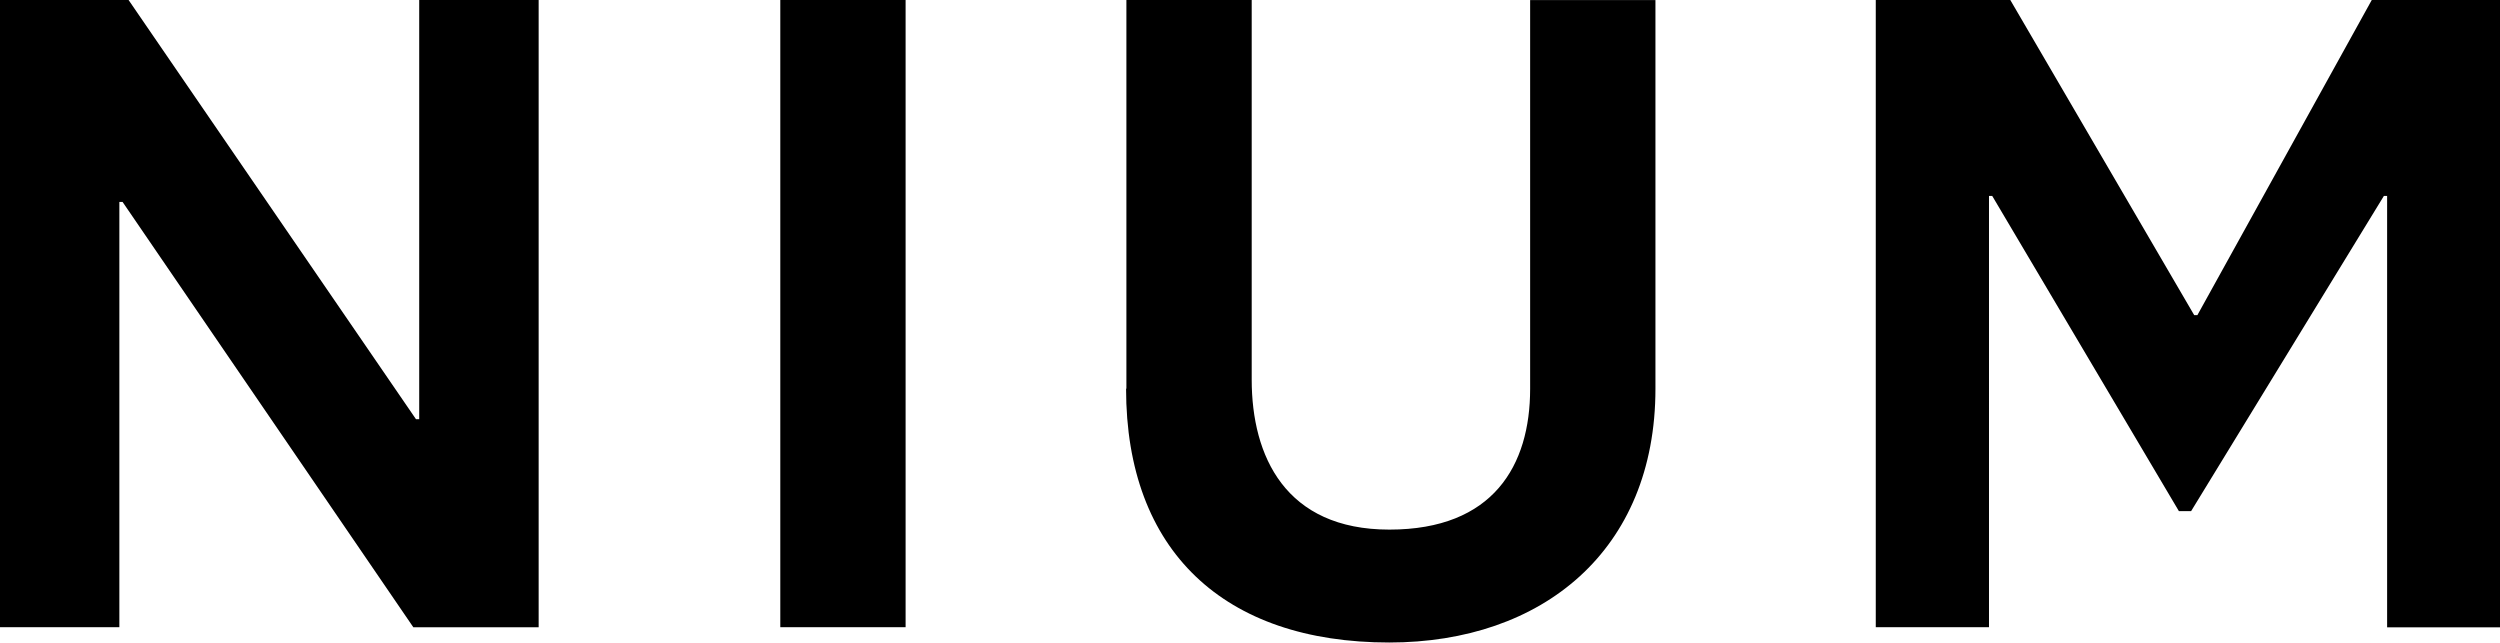 <svg xmlns="http://www.w3.org/2000/svg" width="155.62" height="40" xmlns:v="https://vecta.io/nano"><path d="M116.763-.005v39.048h7.048V12.195h.2l11.62 19.62h.762l12-19.62h.2v26.857h7.048V-.005h-8l-10.857 19.62h-.2l-11.45-19.62zM0-.005v39.048h7.43V12.57h.2l18.1 26.477h7.8V-.005h-7.435v26.1h-.2L8-.005zm70.096 24.2c0 10.1 6.095 15.8 16.38 15.8 9.524 0 16.572-5.714 16.572-15.8V.005h-7.8v24.2c0 4.762-2.285 8.762-8.762 8.762s-8.57-4.572-8.57-9.333V0h-7.8v24.195zM48.572-.005v39.048h7.8V-.005z"/></svg>